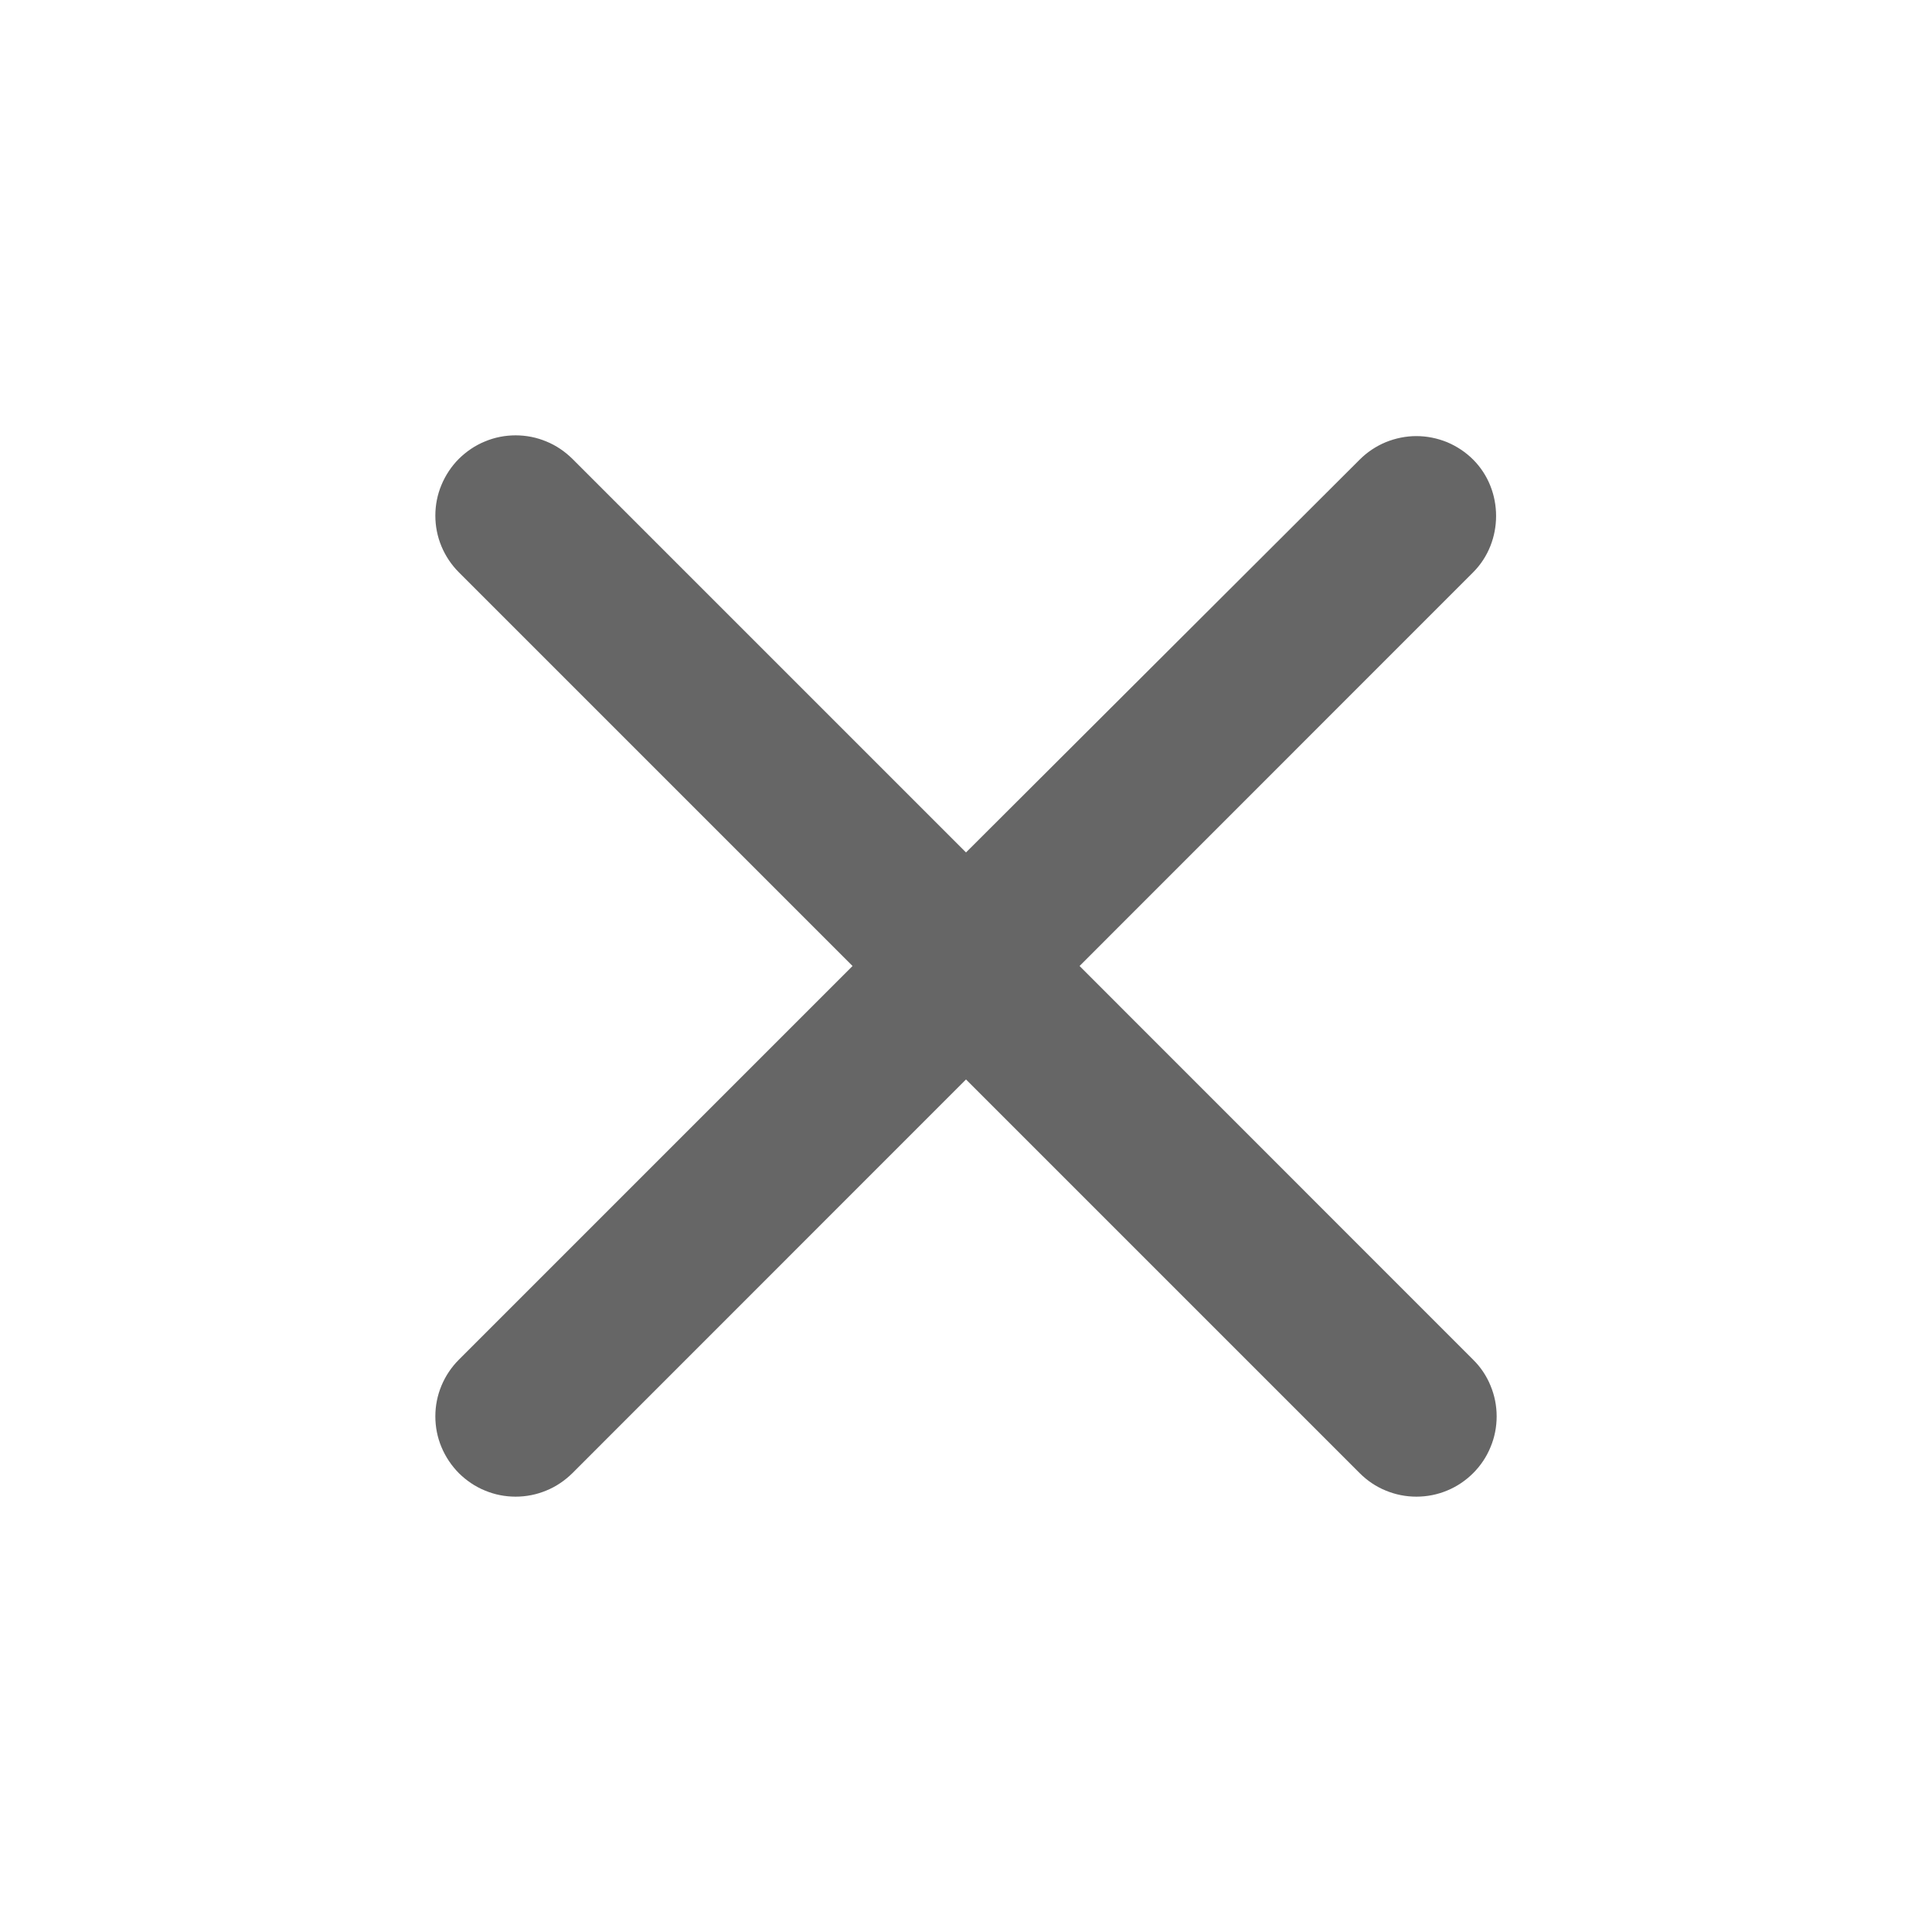 <svg width="18" height="18" viewBox="0 0 18 18" fill="none" xmlns="http://www.w3.org/2000/svg">
<path d="M13.725 4.282C13.656 4.213 13.573 4.158 13.483 4.12C13.392 4.083 13.295 4.063 13.196 4.063C13.098 4.063 13.001 4.083 12.91 4.12C12.819 4.158 12.737 4.213 12.668 4.282L9 7.942L5.333 4.275C5.263 4.206 5.181 4.15 5.09 4.113C4.999 4.075 4.902 4.056 4.804 4.056C4.706 4.056 4.608 4.075 4.518 4.113C4.427 4.15 4.345 4.206 4.275 4.275C4.206 4.344 4.151 4.427 4.113 4.518C4.075 4.608 4.056 4.706 4.056 4.804C4.056 4.902 4.075 4.999 4.113 5.09C4.151 5.181 4.206 5.263 4.275 5.332L7.943 9L4.275 12.668C4.206 12.737 4.151 12.819 4.113 12.91C4.075 13.001 4.056 13.098 4.056 13.196C4.056 13.294 4.075 13.392 4.113 13.482C4.151 13.573 4.206 13.655 4.275 13.725C4.345 13.794 4.427 13.85 4.518 13.887C4.608 13.925 4.706 13.944 4.804 13.944C4.902 13.944 4.999 13.925 5.09 13.887C5.181 13.85 5.263 13.794 5.333 13.725L9 10.057L12.668 13.725C12.737 13.794 12.819 13.85 12.91 13.887C13.001 13.925 13.098 13.944 13.196 13.944C13.295 13.944 13.392 13.925 13.483 13.887C13.573 13.85 13.656 13.794 13.725 13.725C13.795 13.655 13.85 13.573 13.887 13.482C13.925 13.392 13.944 13.294 13.944 13.196C13.944 13.098 13.925 13.001 13.887 12.91C13.85 12.819 13.795 12.737 13.725 12.668L10.058 9L13.725 5.332C14.01 5.047 14.01 4.567 13.725 4.282Z" fill="#666666"/>
</svg>
